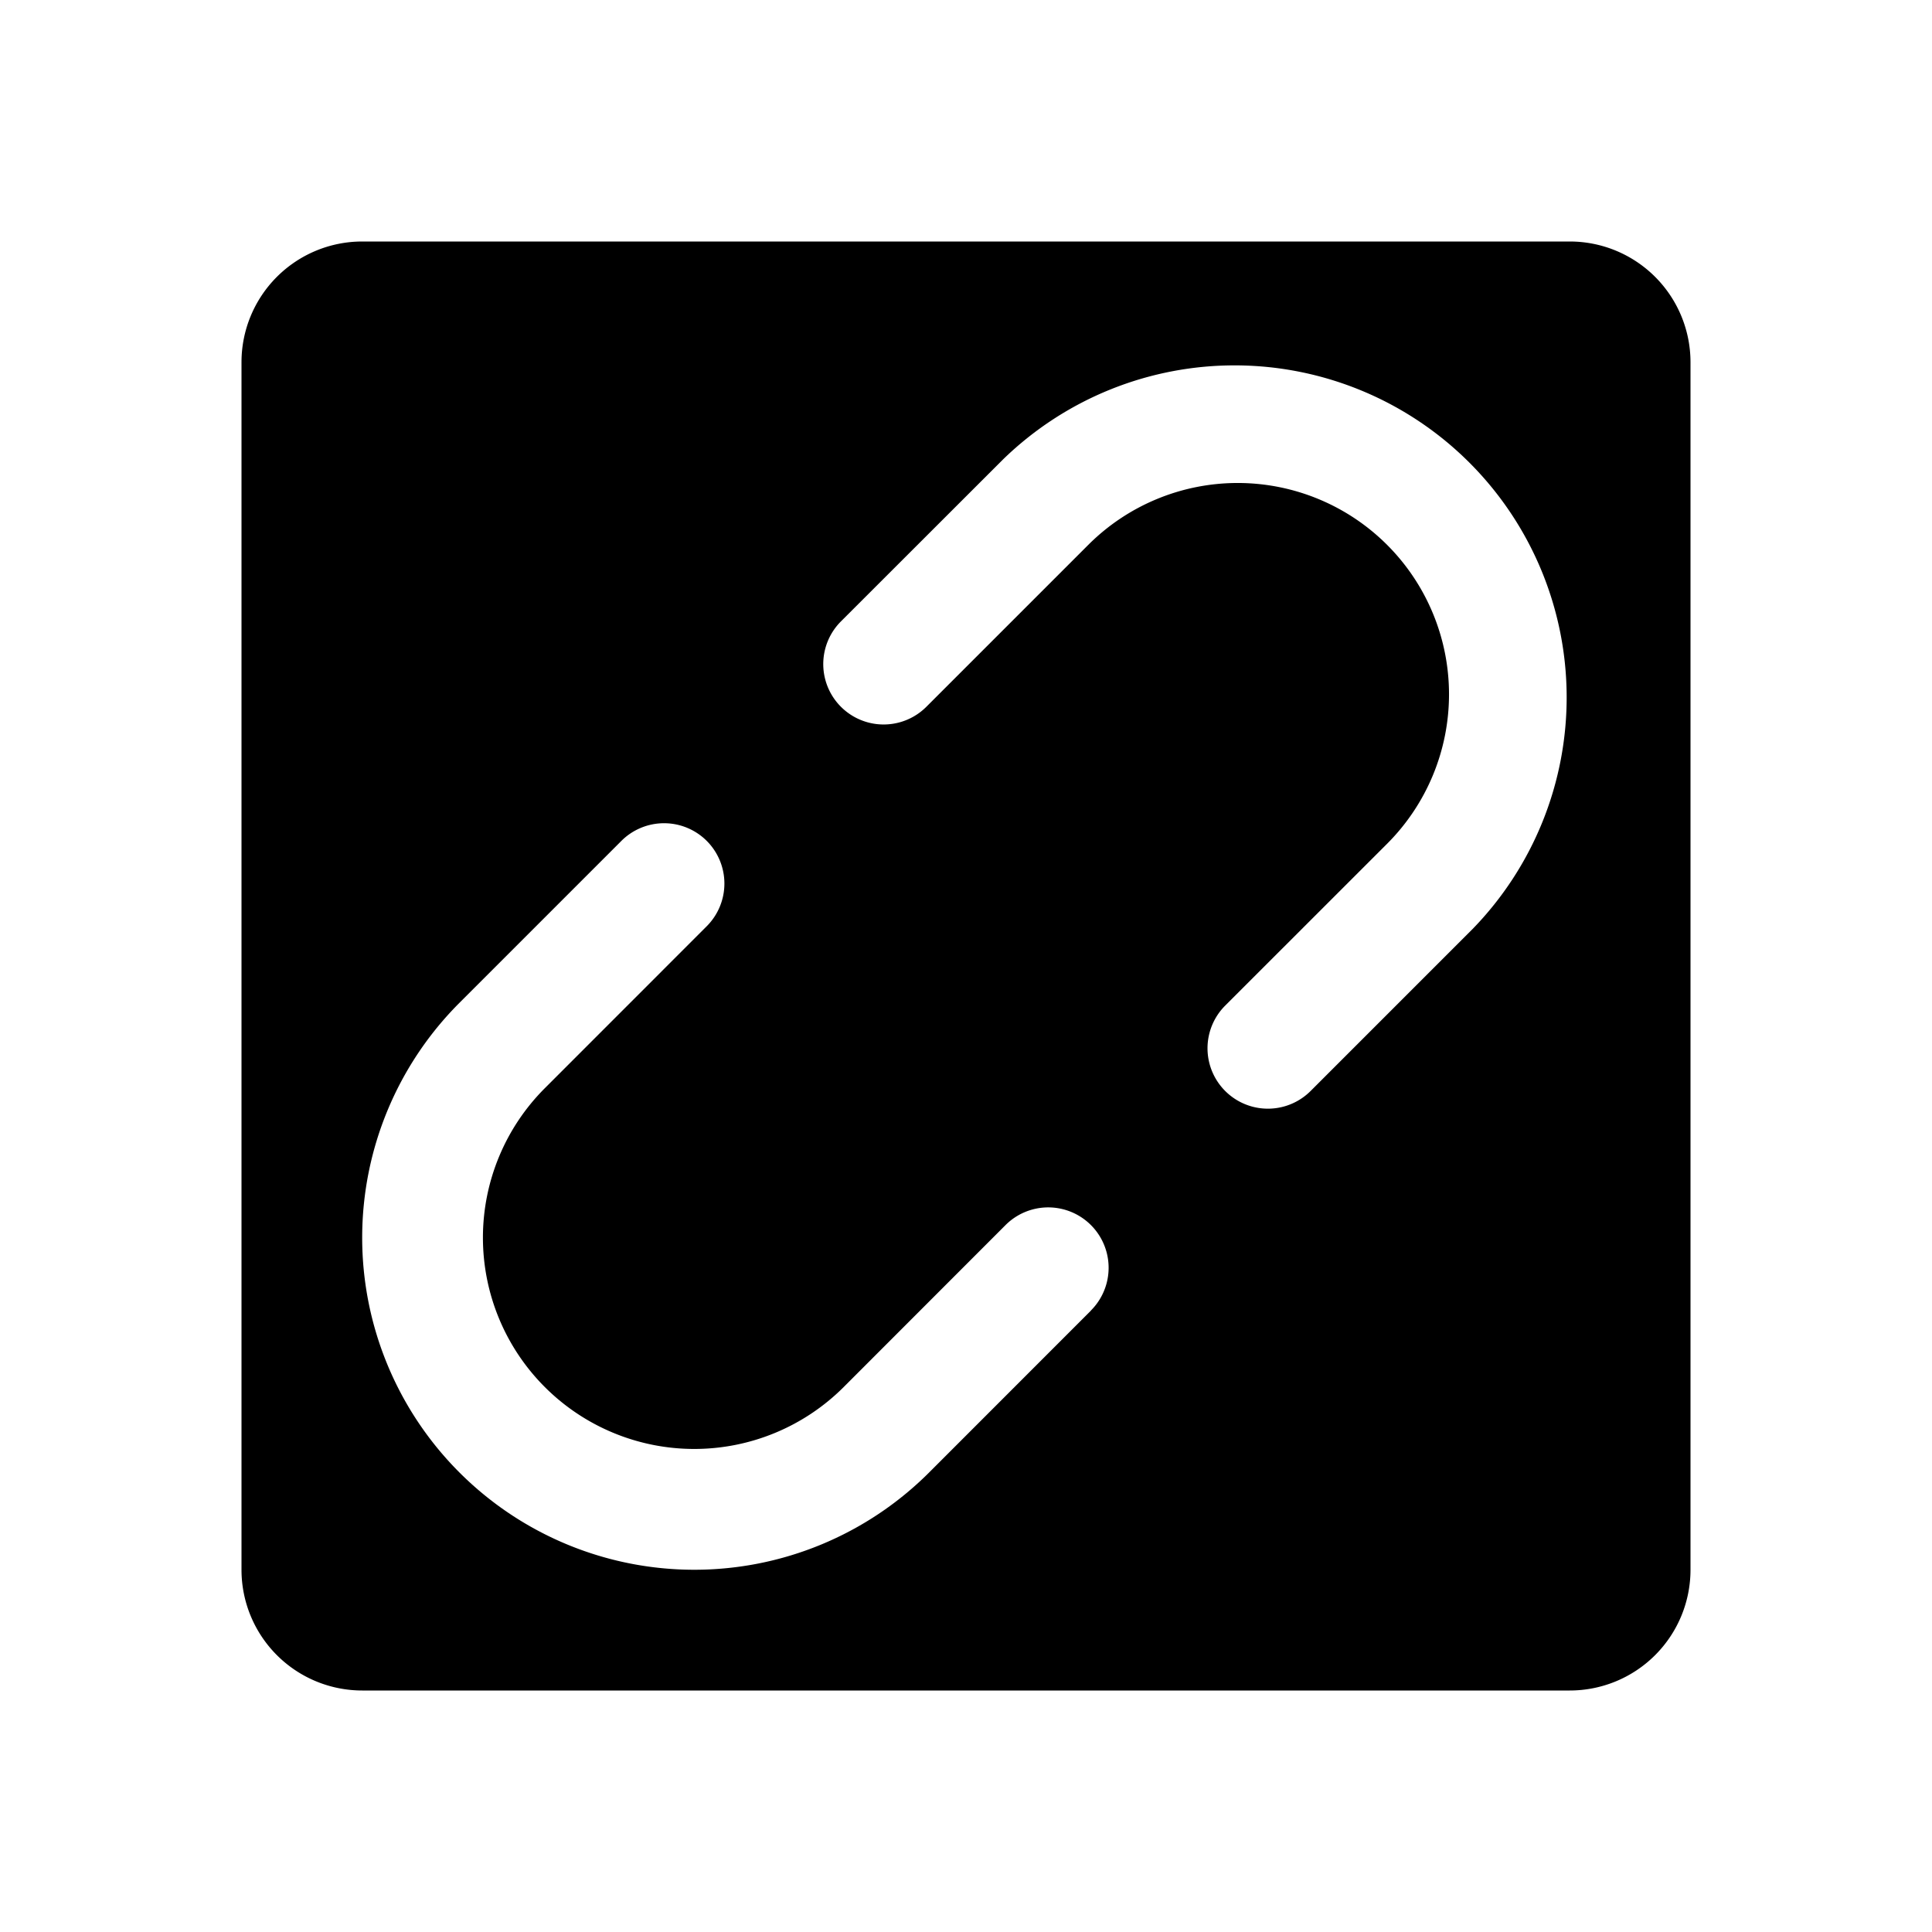 <svg xmlns="http://www.w3.org/2000/svg" fill="none" viewBox="0 0 32 32">
  <path fill="#000" d="M26 4H6a2 2 0 0 0-2 2v20a2 2 0 0 0 2 2h20a2 2 0 0 0 2-2V6a2 2 0 0 0-2-2m-7.93 17.707-2.681 2.682A5.5 5.5 0 0 1 7.61 16.61l2.682-2.682a1 1 0 0 1 1.414 0 1 1 0 0 1 0 1.413l-2.682 2.683a3.5 3.5 0 1 0 4.95 4.95l2.681-2.683a1 1 0 0 1 1.414 1.415zm6.319-6.318-2.681 2.681a1 1 0 0 1-1.415-1.414l2.682-2.681a3.5 3.5 0 1 0-4.95-4.95l-2.682 2.682a1 1 0 1 1-1.414-1.415l2.682-2.68a5.5 5.5 0 0 1 7.778 7.777"/>
</svg>
